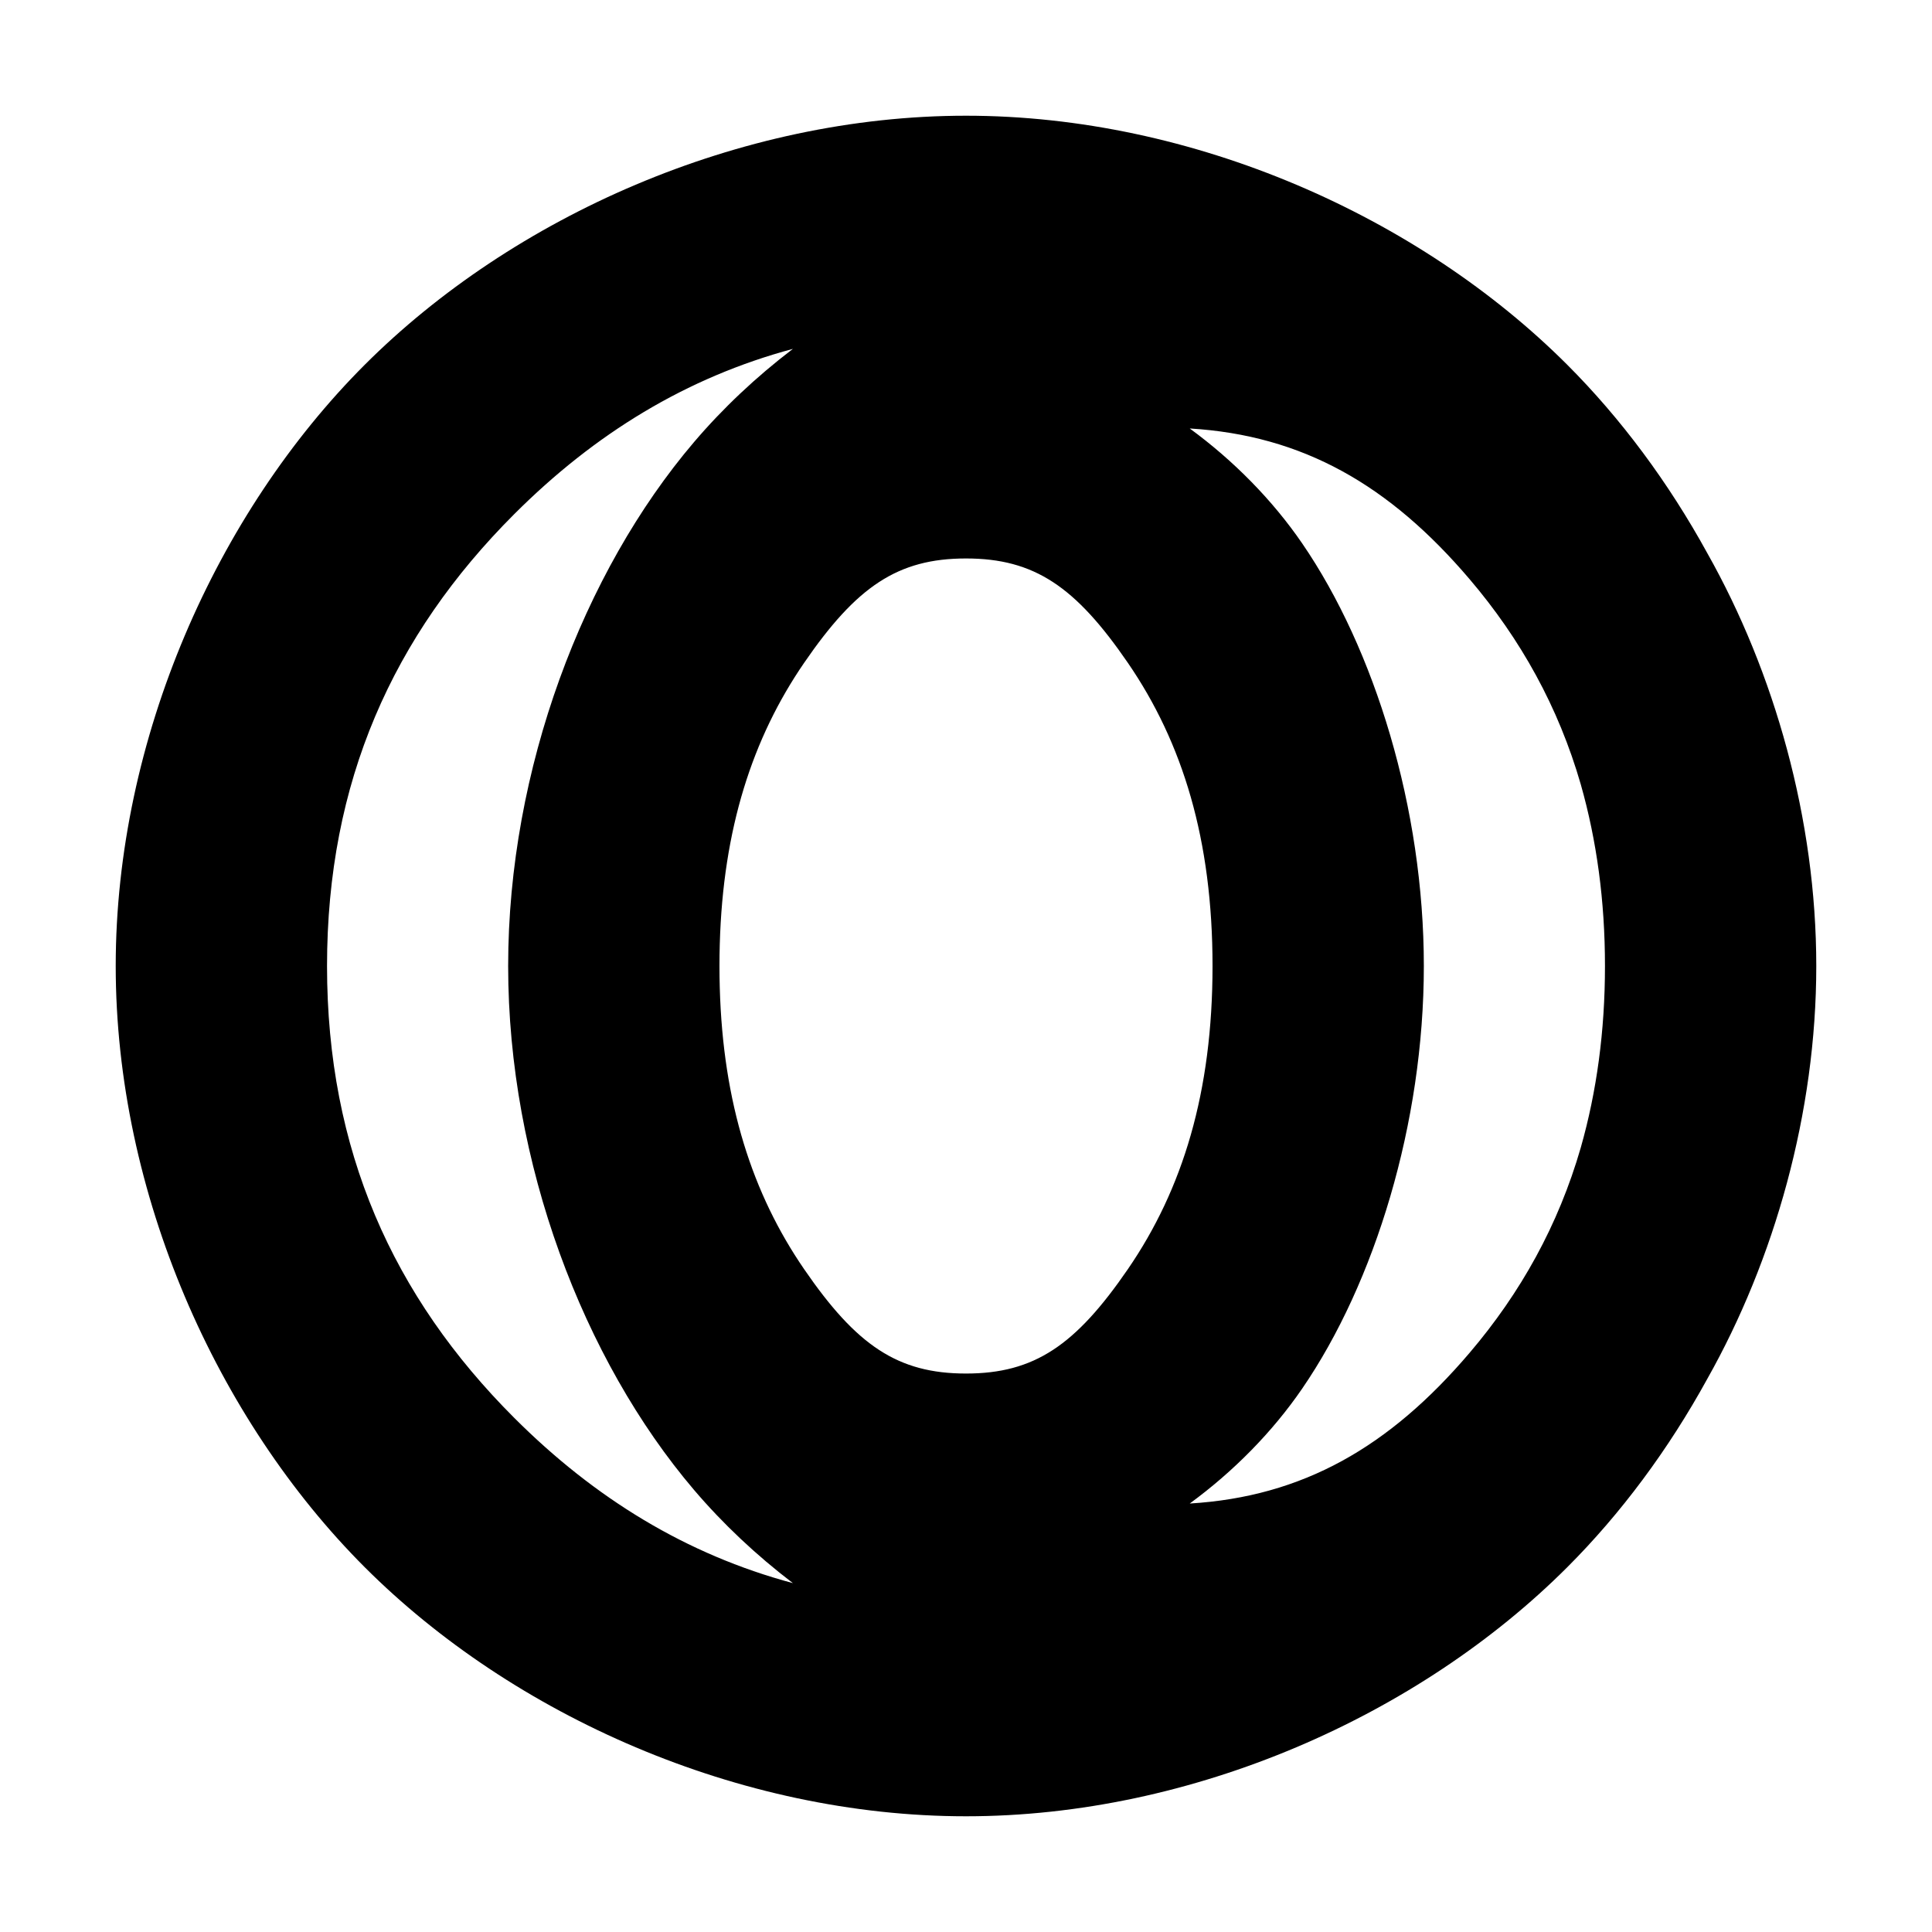 <svg height="800" viewBox="0 0 192 192" width="800" xmlns="http://www.w3.org/2000/svg">
  <defs>
    <style type="text/css" id="current-color-scheme">.ColorScheme-Text { color:#000000; }</style>
  </defs><path class="ColorScheme-Text" fill="currentColor" d="m155.751 155.751c-14.715 14.714-37.171 24.749-59.751 24.749s-45.036-10.035-59.751-24.749c-14.714-14.715-24.749-37.171-24.749-59.751s10.035-45.036 24.749-59.751c14.715-14.714 37.171-24.749 59.751-24.749s45.036 10.035 59.751 24.749c5.34 5.34 10.063 11.7 13.915 18.715 6.678 11.845 10.834 26.456 10.834 41.036s-4.156 29.191-10.834 41.036c-3.852 7.015-8.575 13.375-13.915 18.715zm-104.652-104.652c-12.068 12.068-18.599 26.612-18.599 44.901s6.531 32.833 18.599 44.901c8.016 8.016 17.124 13.589 27.697 16.428-3.644-2.779-6.961-5.9-9.828-9.267-11.001-12.919-18.468-32.519-18.468-52.062s7.467-39.143 18.468-52.062c2.867-3.367 6.184-6.488 9.828-9.267-10.573 2.839-19.681 8.412-27.697 16.428zm108.401 44.901c0-6.463-.816-12.459-2.403-18.043-2.225-7.702-5.959-14.421-11.054-20.404-7.963-9.35-16.564-14.295-27.809-14.972 4.368 3.195 8.231 7.129 11.172 11.415 7.221 10.522 12.094 26.379 12.094 42.004s-4.873 31.482-12.094 42.004c-2.941 4.286-6.804 8.22-11.172 11.415 11.245-.677 19.846-5.622 27.809-14.972 5.095-5.983 8.829-12.702 11.054-20.404 1.587-5.584 2.403-11.58 2.403-18.043zm-47.409-30.121c-5.2-7.578-9.295-10.379-16.091-10.379s-10.891 2.801-16.091 10.379c-5.131 7.476-8.057 16.467-8.379 27.968-.02.711-.03 1.428-.03 2.153s.01 1.442.03 2.153c.322 11.501 3.248 20.492 8.379 27.968 5.2 7.578 9.295 10.379 16.091 10.379s10.891-2.801 16.091-10.379c5.447-7.936 8.409-17.58 8.409-30.121s-2.962-22.185-8.409-30.121z" /></svg>